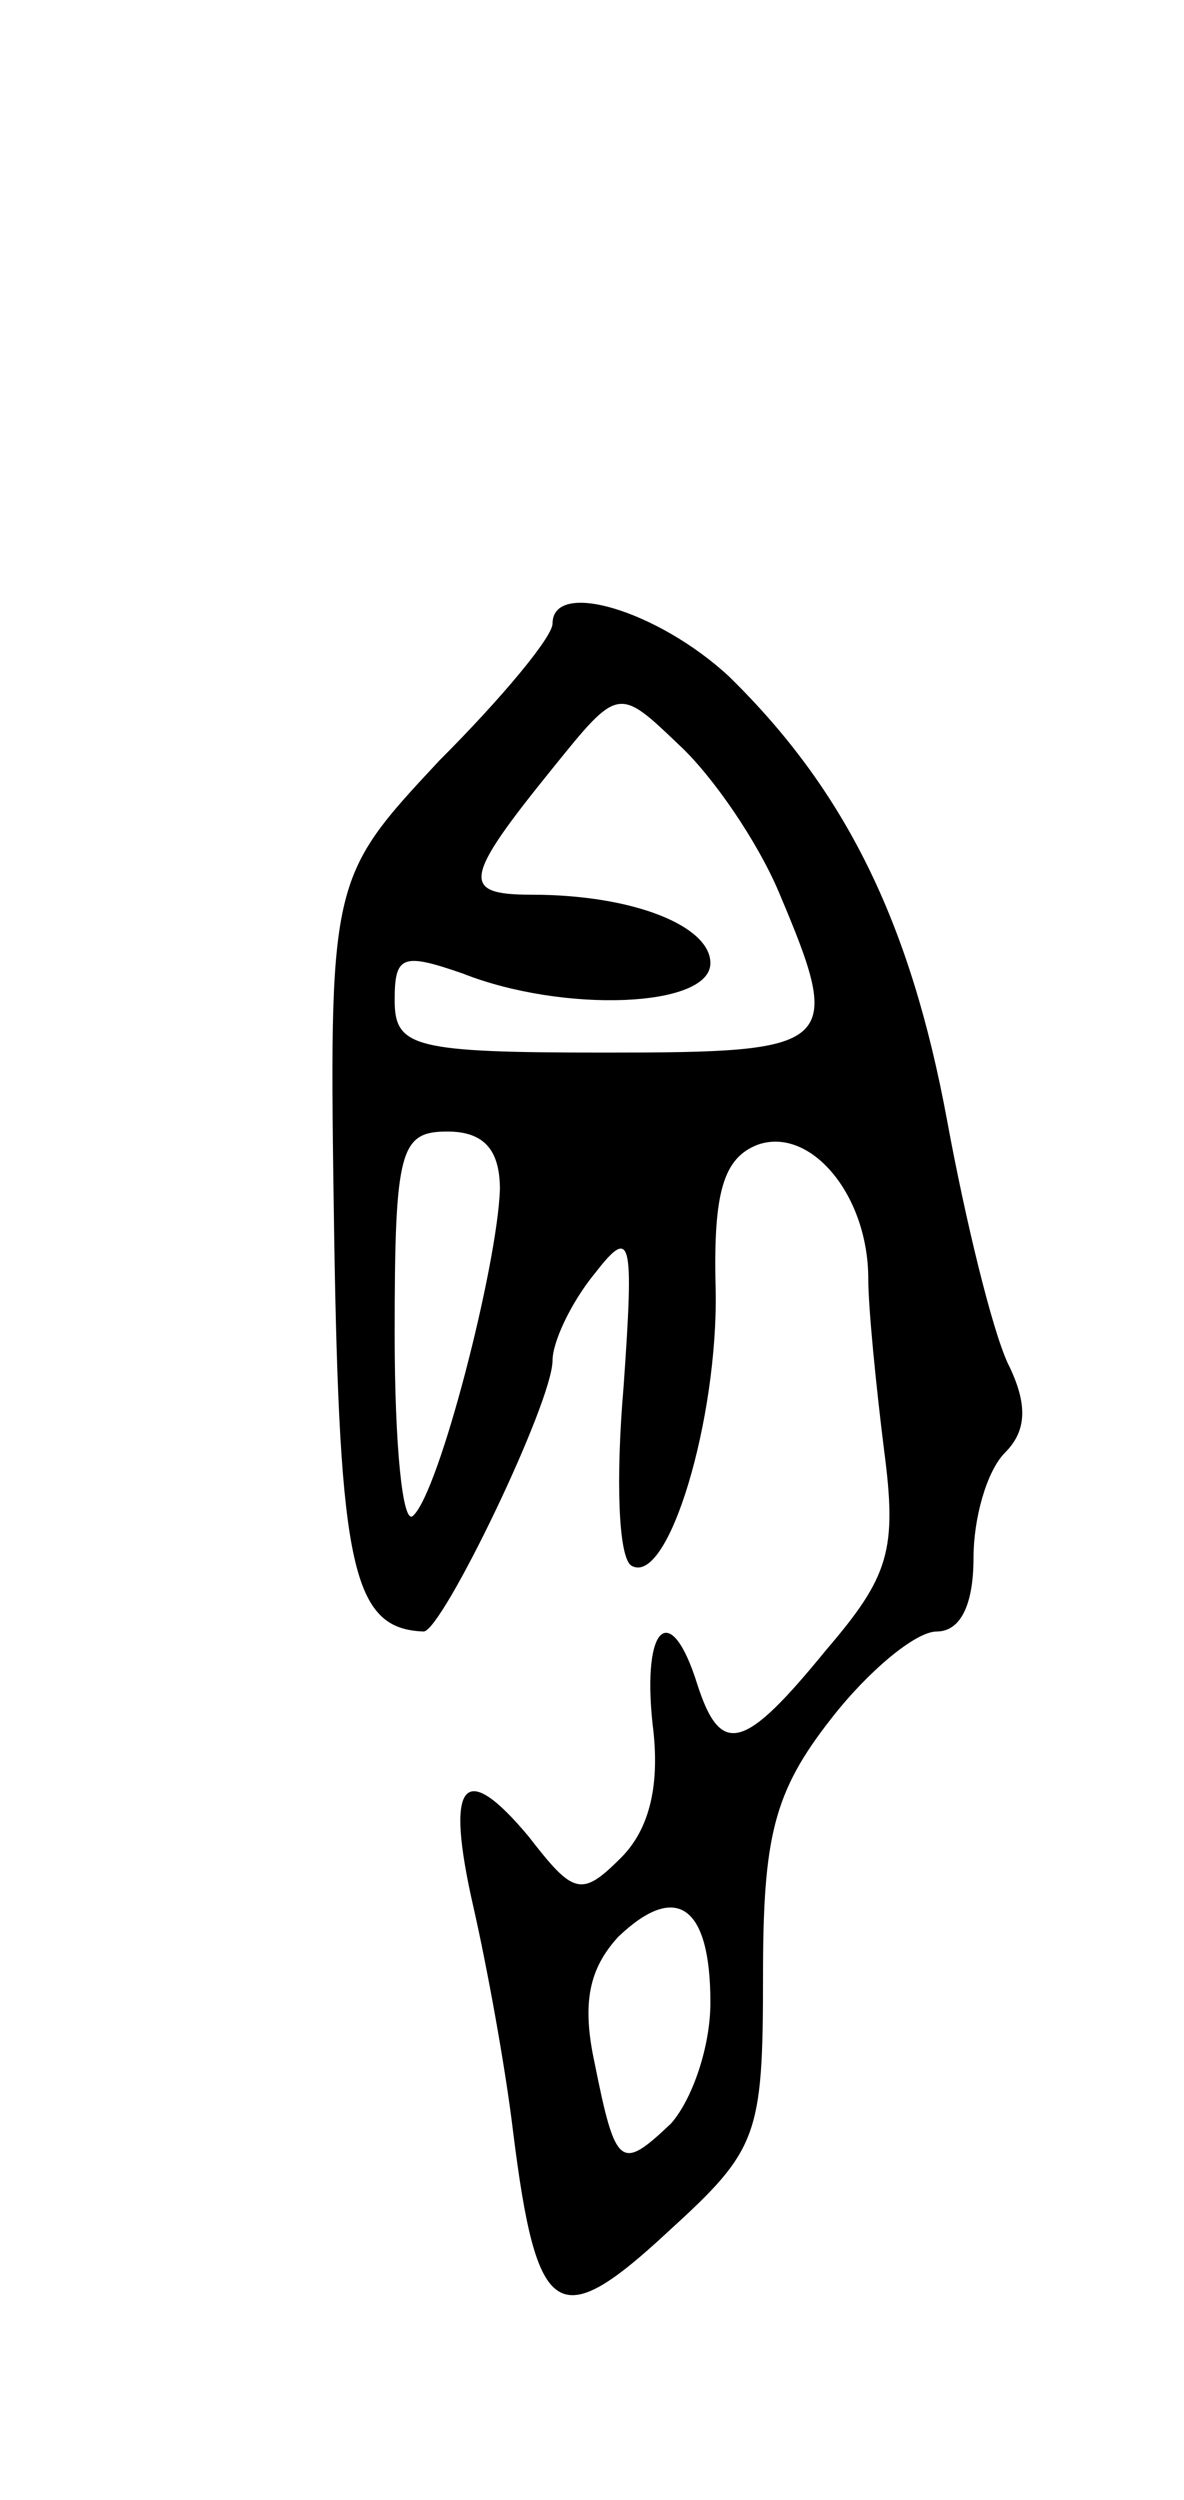 <svg version="1.0" xmlns="http://www.w3.org/2000/svg"
 width="45pt" height="95pt" viewBox="0 0 45 95"
 preserveAspectRatio="xMidYMid meet">
<g transform="translate(0,95) scale(0.1,-0.1)"
fill="#000000" stroke="none">
<path d="M210 713 c0 -5 -19 -28 -43 -52 -42 -45 -42 -45 -40 -180 2 -127 7
-150 34 -151 7 0 49 87 49 103 0 7 7 22 16 33 14 18 15 14 11 -43 -3 -35 -2
-65 3 -68 14 -8 33 56 32 105 -1 37 3 50 16 55 20 7 42 -19 42 -51 0 -11 3
-41 6 -65 5 -38 2 -48 -22 -76 -31 -38 -40 -41 -49 -13 -10 32 -21 23 -17 -15
3 -23 -1 -40 -12 -51 -15 -15 -18 -14 -35 8 -25 30 -32 21 -21 -27 5 -22 12
-60 15 -85 9 -72 17 -77 59 -38 34 31 36 36 36 97 0 53 4 70 26 98 14 18 32
33 40 33 9 0 14 10 14 28 0 15 5 33 12 40 8 8 9 18 1 34 -6 13 -16 54 -23 92
-14 76 -39 126 -83 169 -27 25 -67 37 -67 20z m86 -102 c25 -59 22 -61 -66
-61 -73 0 -80 2 -80 20 0 17 3 18 26 10 38 -15 94 -13 94 4 0 14 -29 26 -68
26 -27 0 -26 6 8 48 25 31 25 31 48 9 13 -12 30 -37 38 -56z m-106 -113 c-1
-29 -23 -115 -33 -124 -4 -4 -7 27 -7 69 0 70 2 77 20 77 14 0 20 -7 20 -22z
m80 -309 c0 -17 -7 -37 -15 -46 -19 -18 -21 -17 -29 23 -5 23 -2 36 9 48 22
21 35 12 35 -25z"/>
</g>
</svg>
